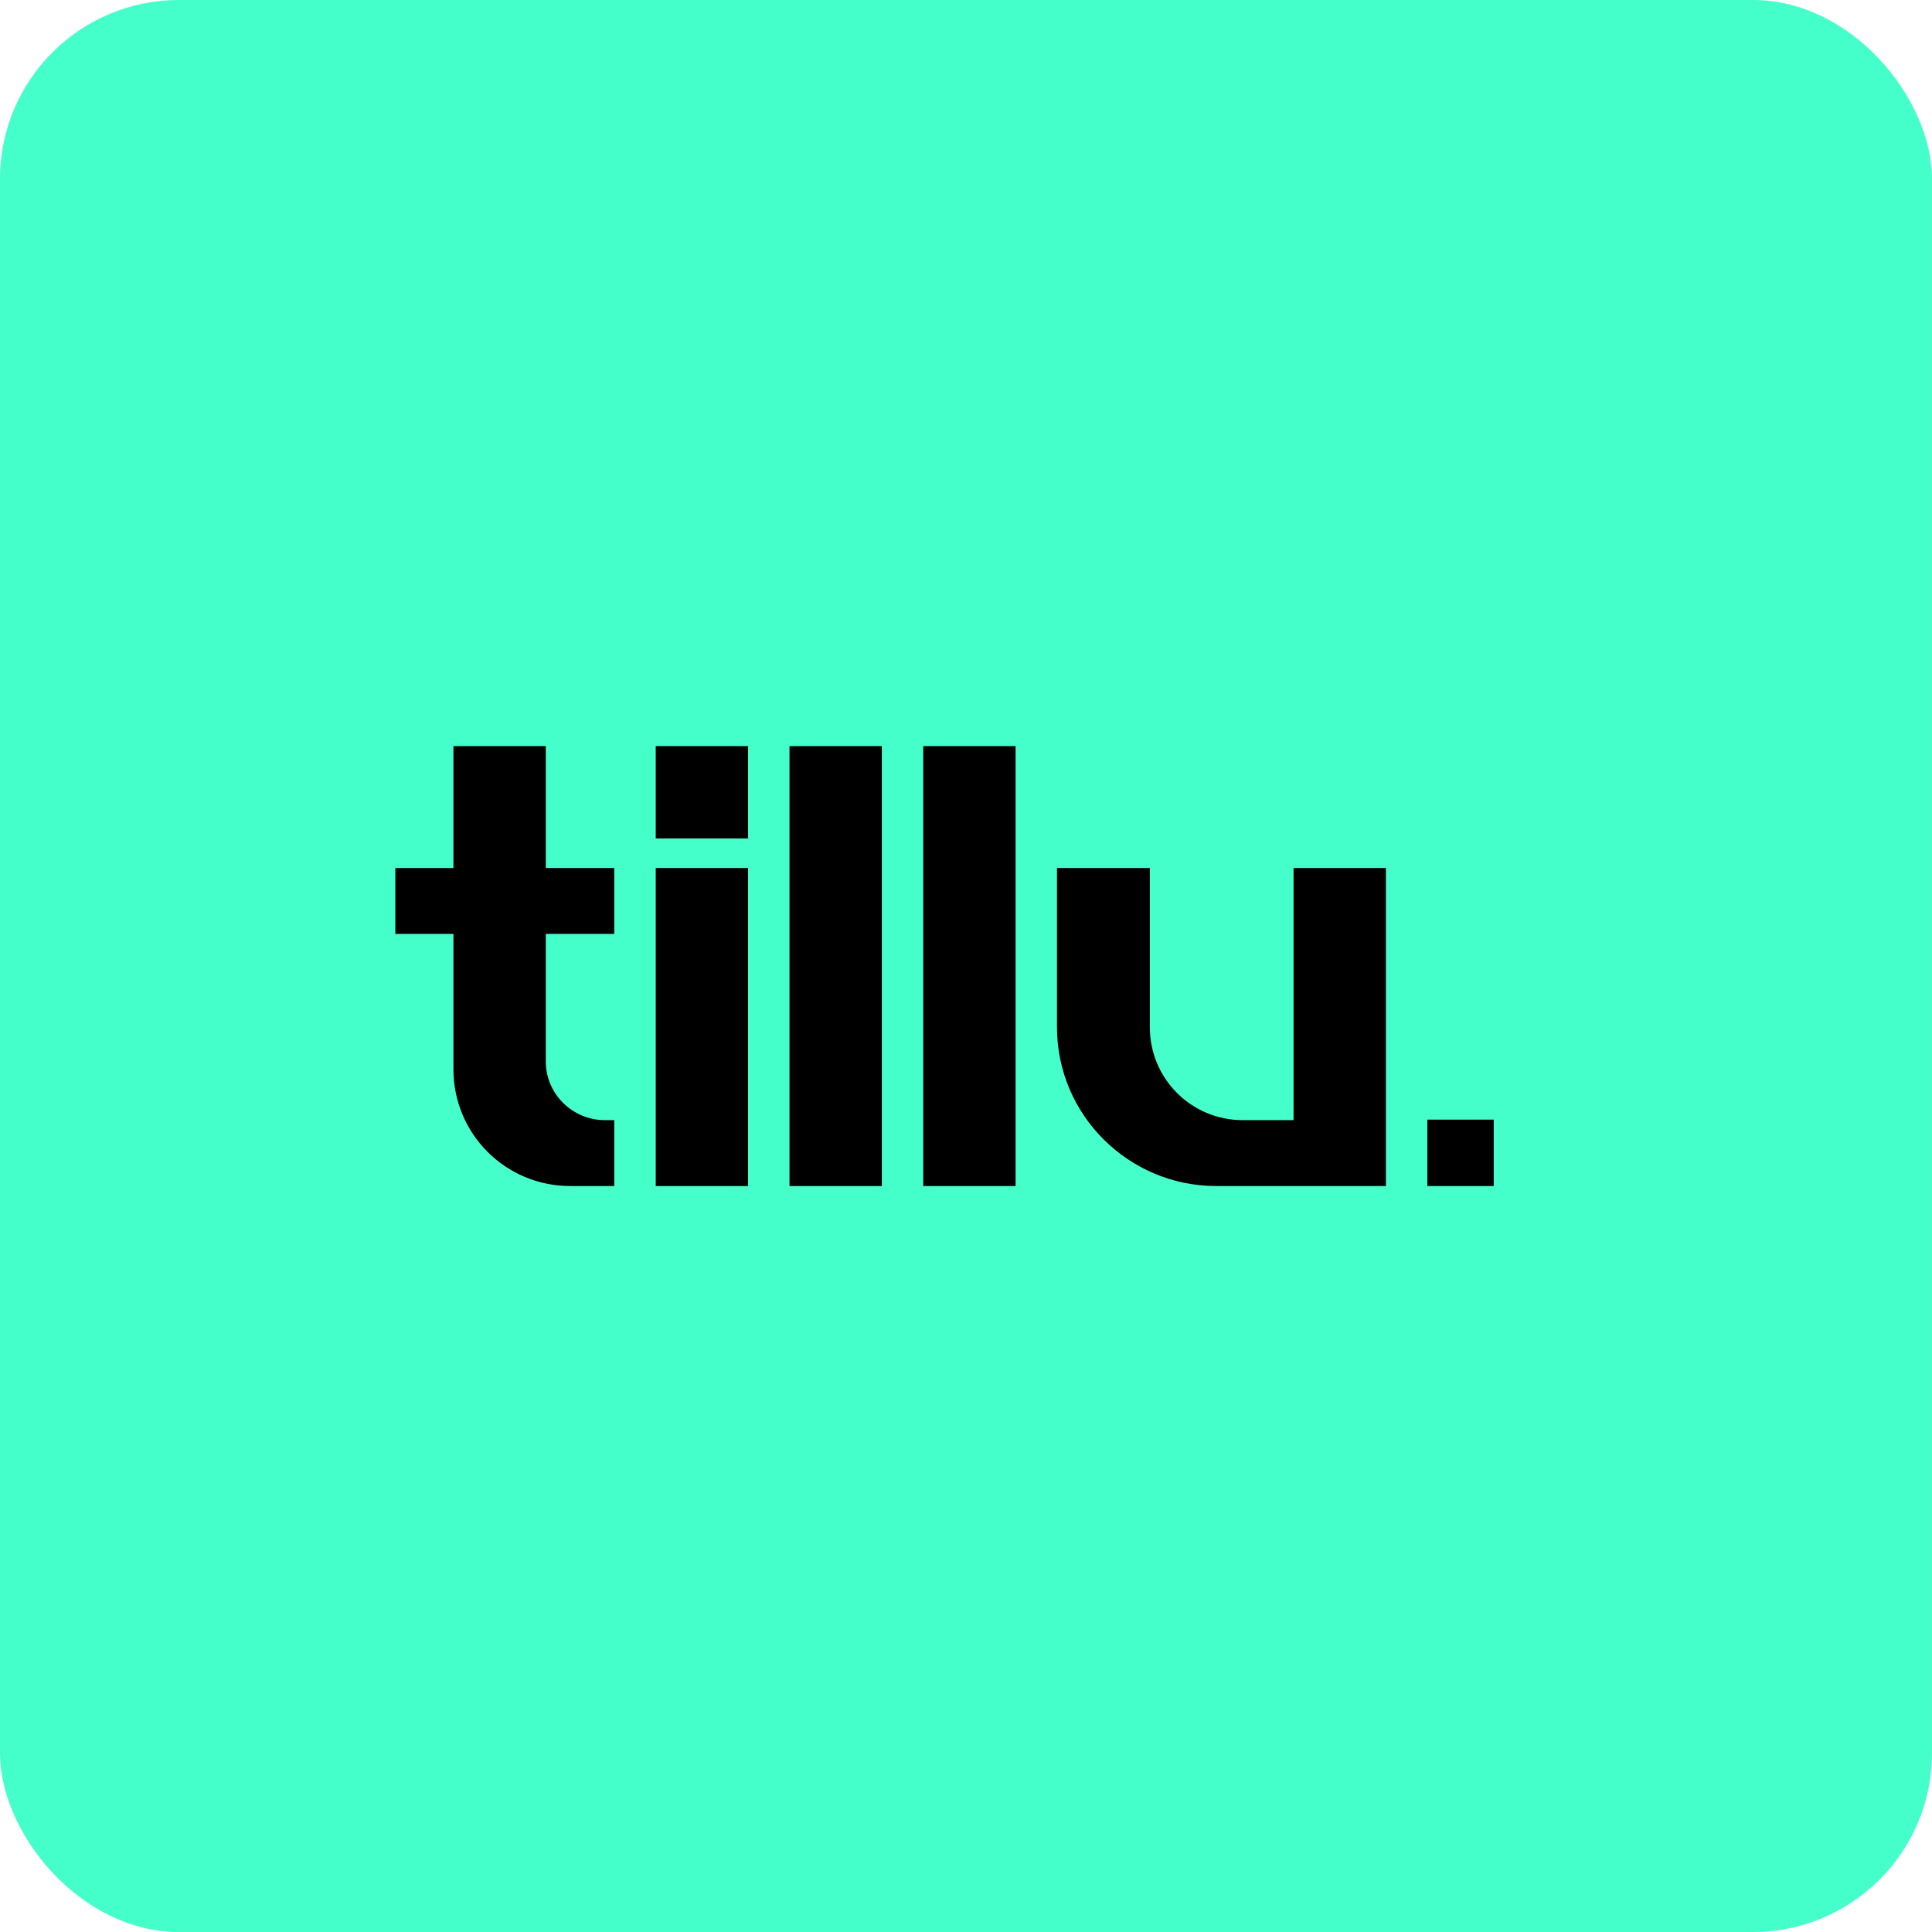 <svg width="1080" height="1080" viewBox="0 0 1080 1080" fill="none" xmlns="http://www.w3.org/2000/svg">
<rect width="1080" height="1080" rx="100" fill="#45FFCA"/>
<path d="M343.38 522.06H305.1V593.4C305.1 611.38 319.89 626.17 338.16 626.17H343.38V663H318.73C282.77 663 253.48 634 253.48 597.75V522.06H221V485.23H253.48V417.08H305.1V485.23H343.38V522.06ZM366.566 663V485.23H418.186V663H366.566ZM366.566 417.08H418.186V468.7H366.566V417.08ZM441.332 663V417.08H492.952V663H441.332ZM516.098 663V417.08H567.718V663H516.098ZM590.863 485.23H642.773V574.26C642.773 602.97 665.973 626.17 694.683 626.17H723.103V485.23H774.723V663H679.893C630.883 663 590.863 623.27 590.863 574.26V485.23ZM797.885 663V625.88H835.005V663H797.885Z" fill="black"/>
</svg>
